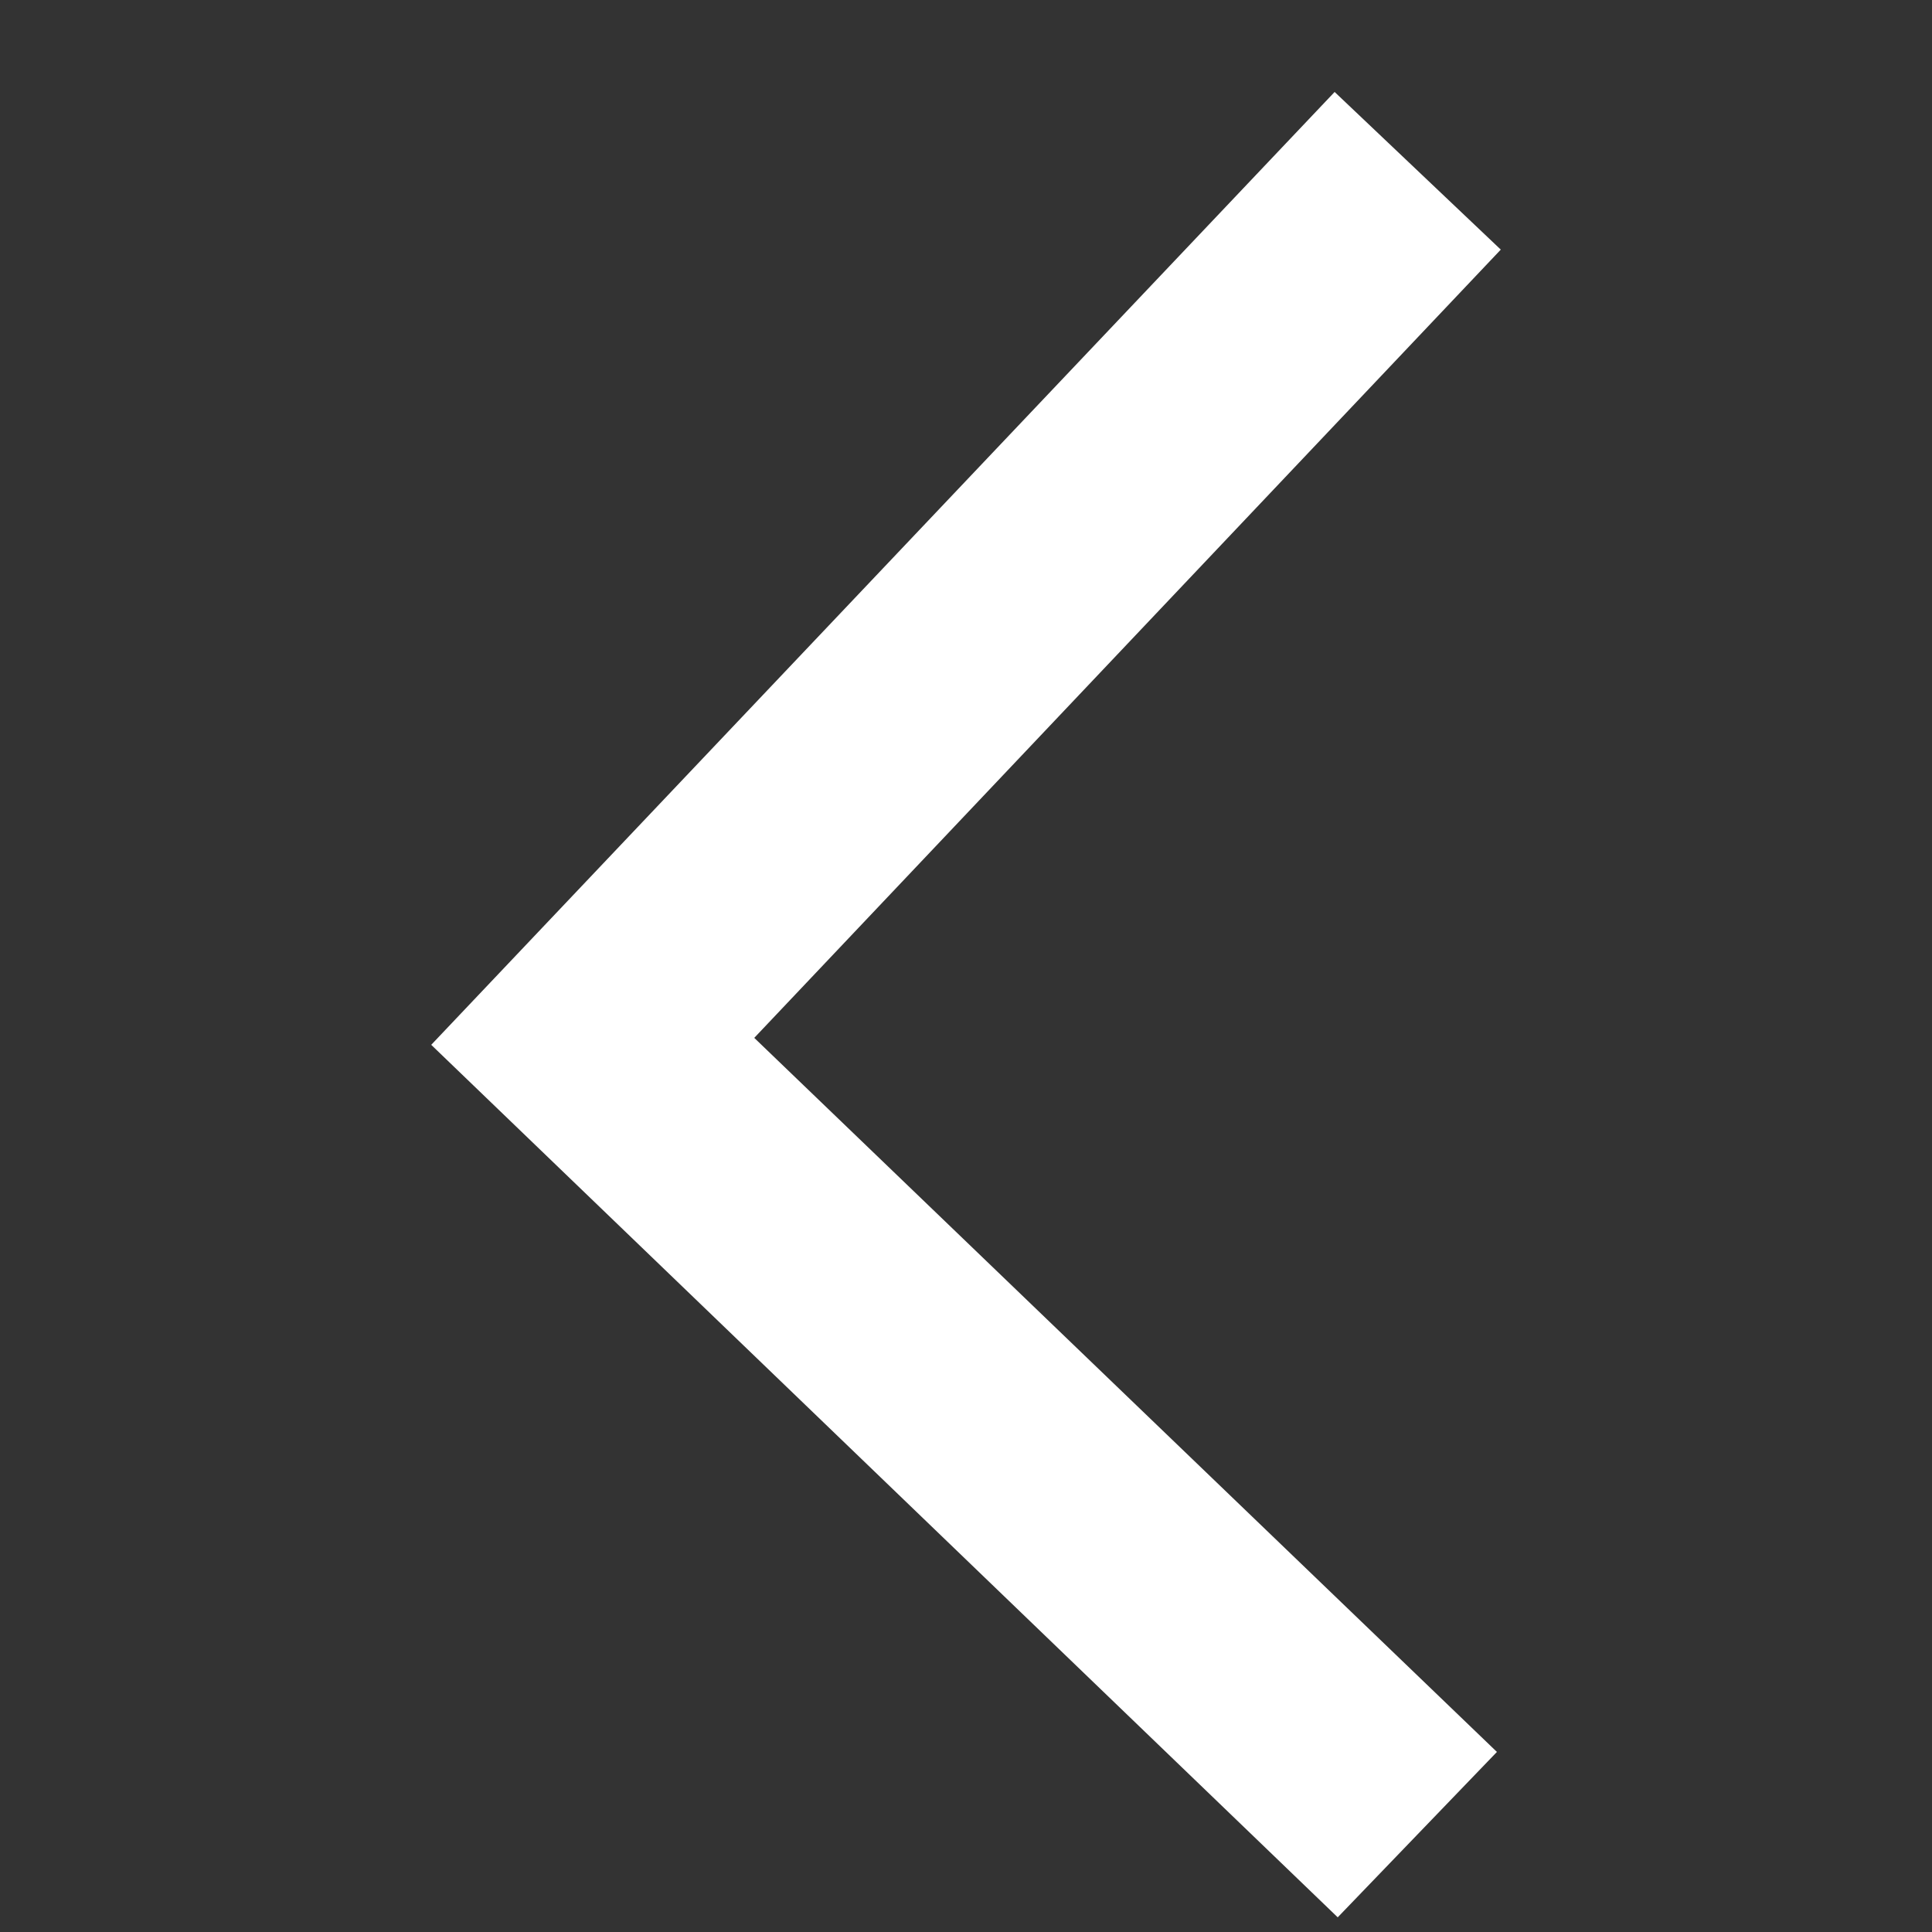 <svg id="Layer_1" data-name="Layer 1" xmlns="http://www.w3.org/2000/svg" viewBox="0 0 25 25"><rect x="0" y="0" width="25" height="25" fill="#333333" stroke="none"/><defs><style>.cls-1{fill:#fff;}</style></defs><polygon class="cls-1" points="17.31 24.81 19.37 22.67 9.76 13.43 19.42 3.23 17.27 1.19 5.58 13.52 17.31 24.81"/></svg>